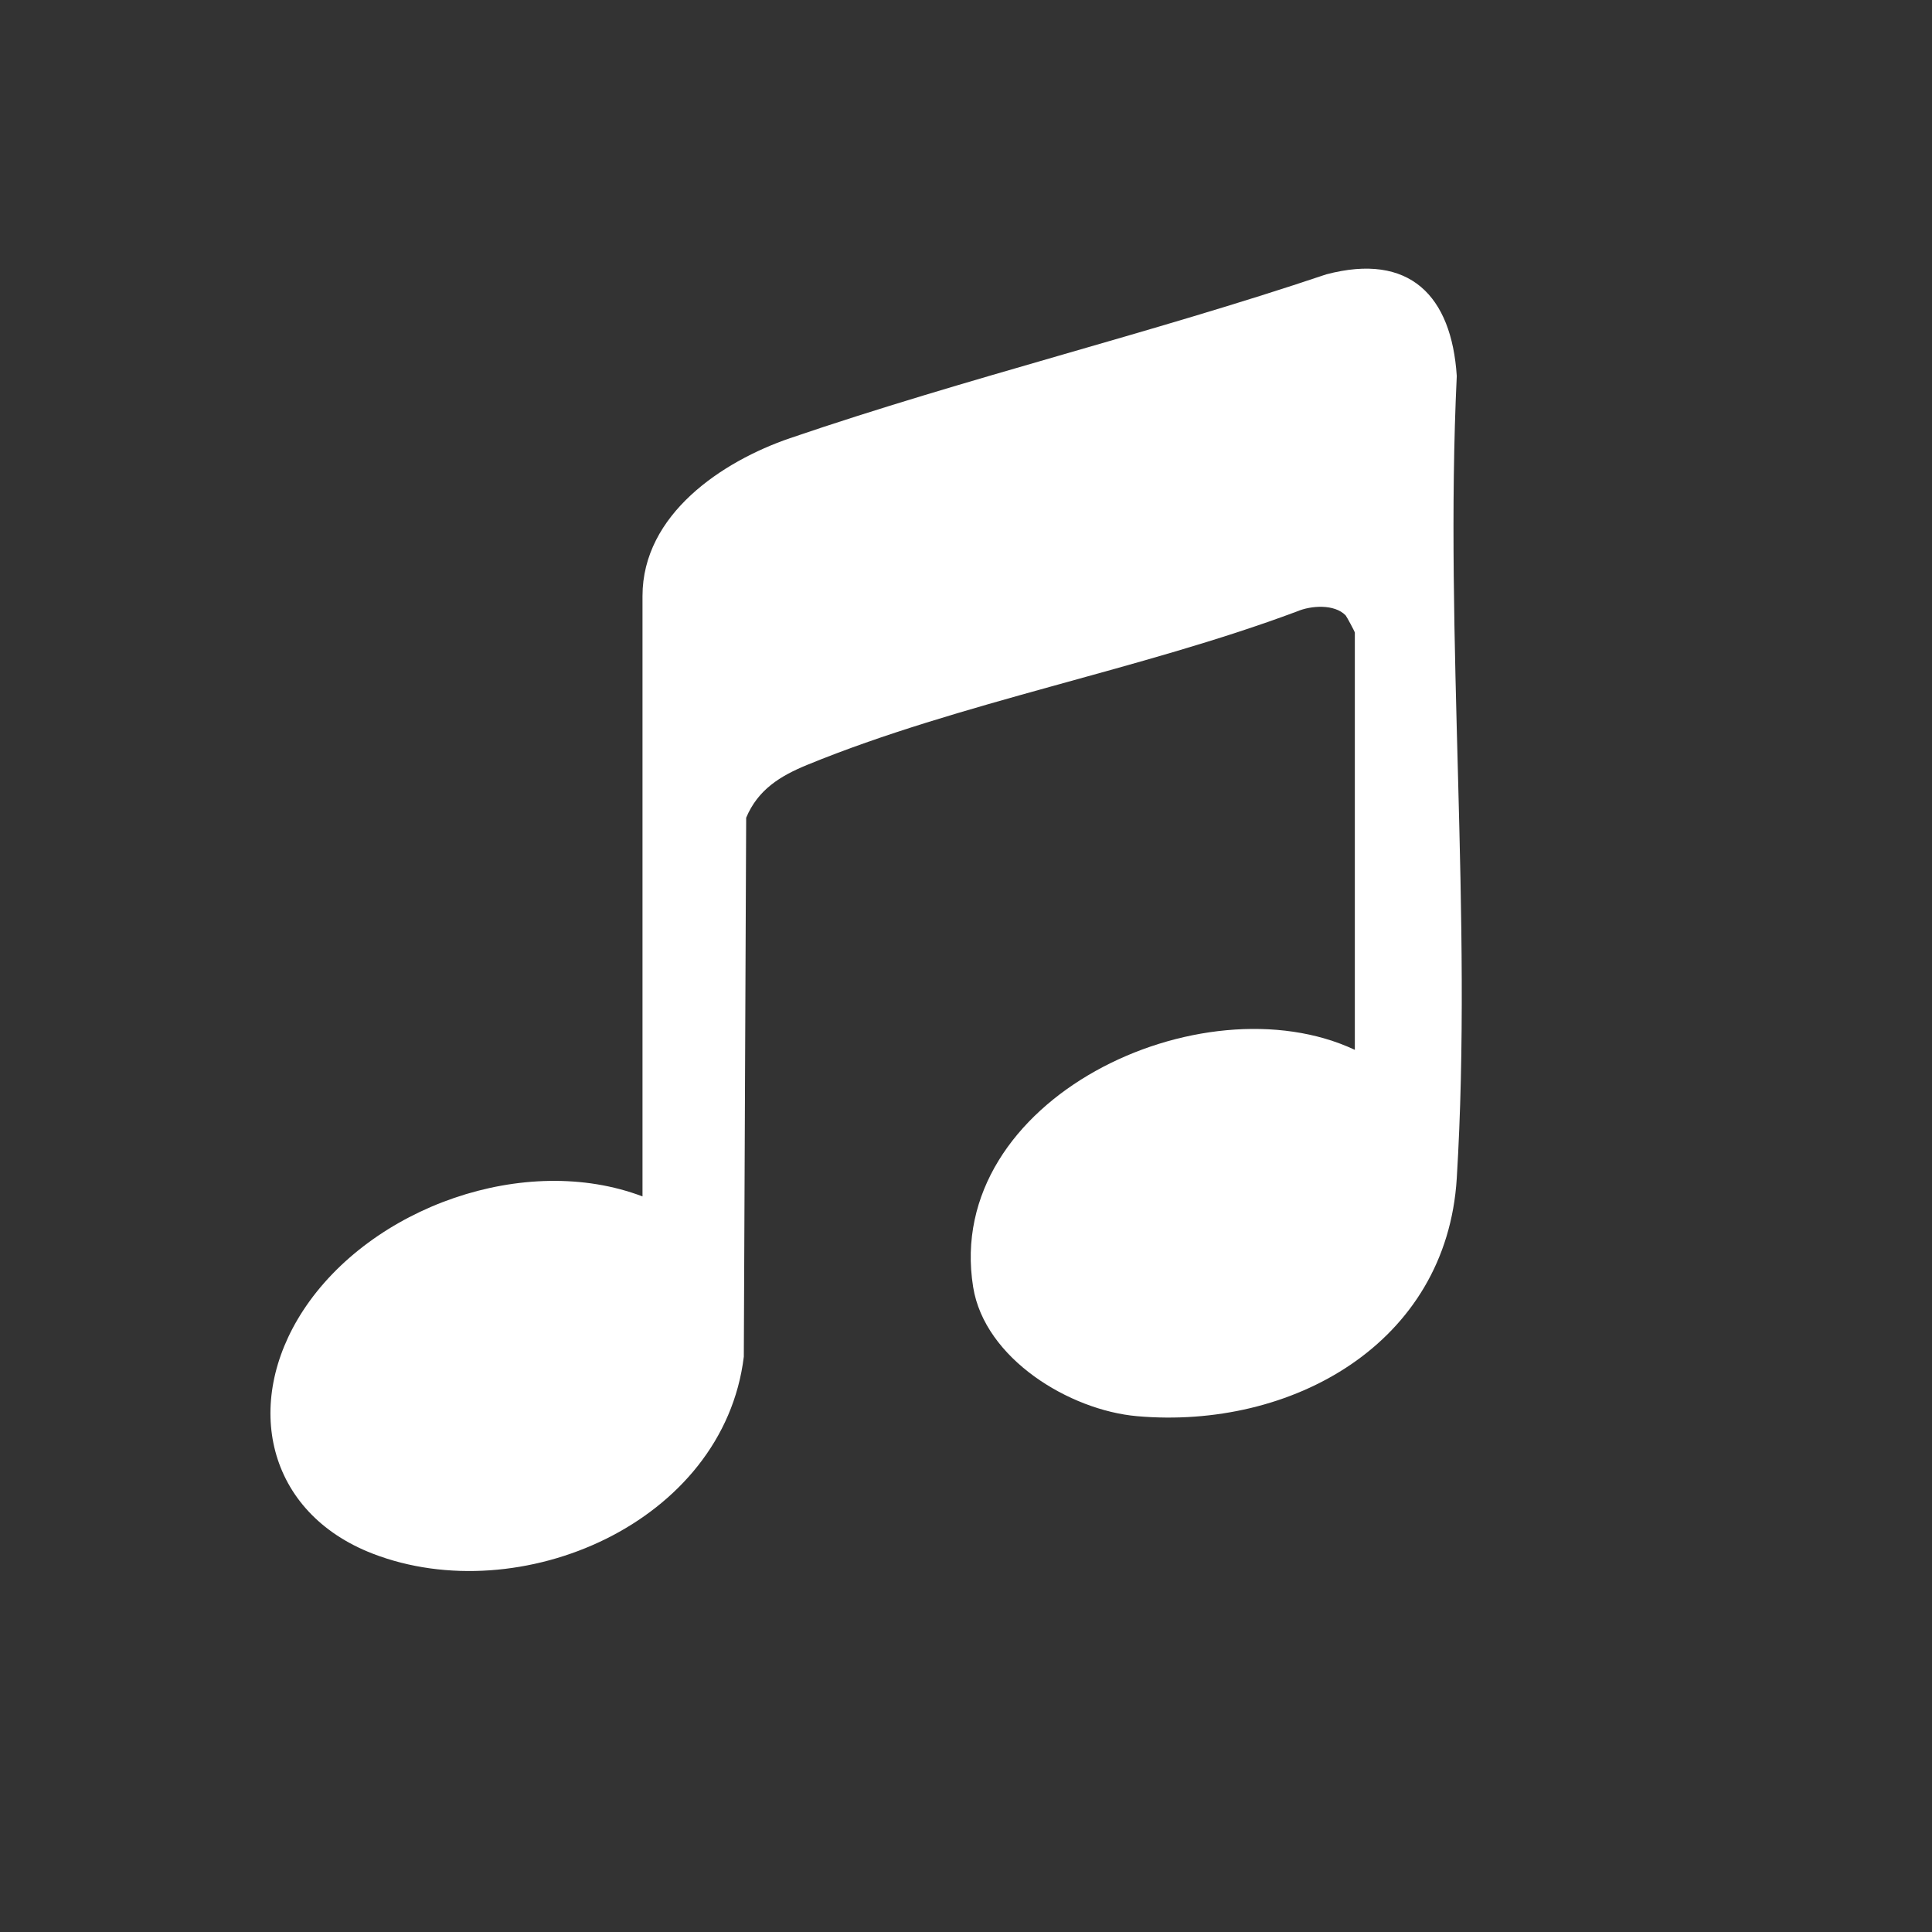 <?xml version="1.0" encoding="UTF-8"?>
<svg id="Capa_1" xmlns="http://www.w3.org/2000/svg" version="1.1" viewBox="0 0 474.63 474.63">
  <rect x="0" y="0" width="474.63" height="474.63" fill="#333333" stroke="none"/>
  <!-- Generator: Adobe Illustrator 29.6.1, SVG Export Plug-In . SVG Version: 2.1.1 Build 9)  -->
  <defs>
    <style>
      .st0 {
        fill: #fff;
      }
    </style>
  </defs>
  <path class="st0" d="M332.84,257.92v-102.5c0-.24-2.04-4.01-2.26-4.24-2.76-2.84-8.51-2.44-11.95-.97-38.31,14.34-82.81,22.31-120.31,37.69-6.64,2.72-12.11,6.08-15.01,12.99l-.58,132.42c-5,40.87-55,62.35-91.15,48.38-26.13-10.1-31.97-36.93-17.15-59.68,16.64-25.54,54.63-39.01,83.41-28.09v-147.5c0-20.08,19.62-33.09,36.23-38.77,43.37-14.83,88.29-25.63,131.75-40.25,20.5-5.41,30.78,5.26,32.06,24.97-3.07,64.66,3.92,132.84,0,197.09-2.48,40.68-40.62,61.78-78.54,58.45-16.62-1.46-37.45-14.15-40.27-31.73-7.4-46.17,56.21-75.88,93.77-58.27Z"/>
</svg>